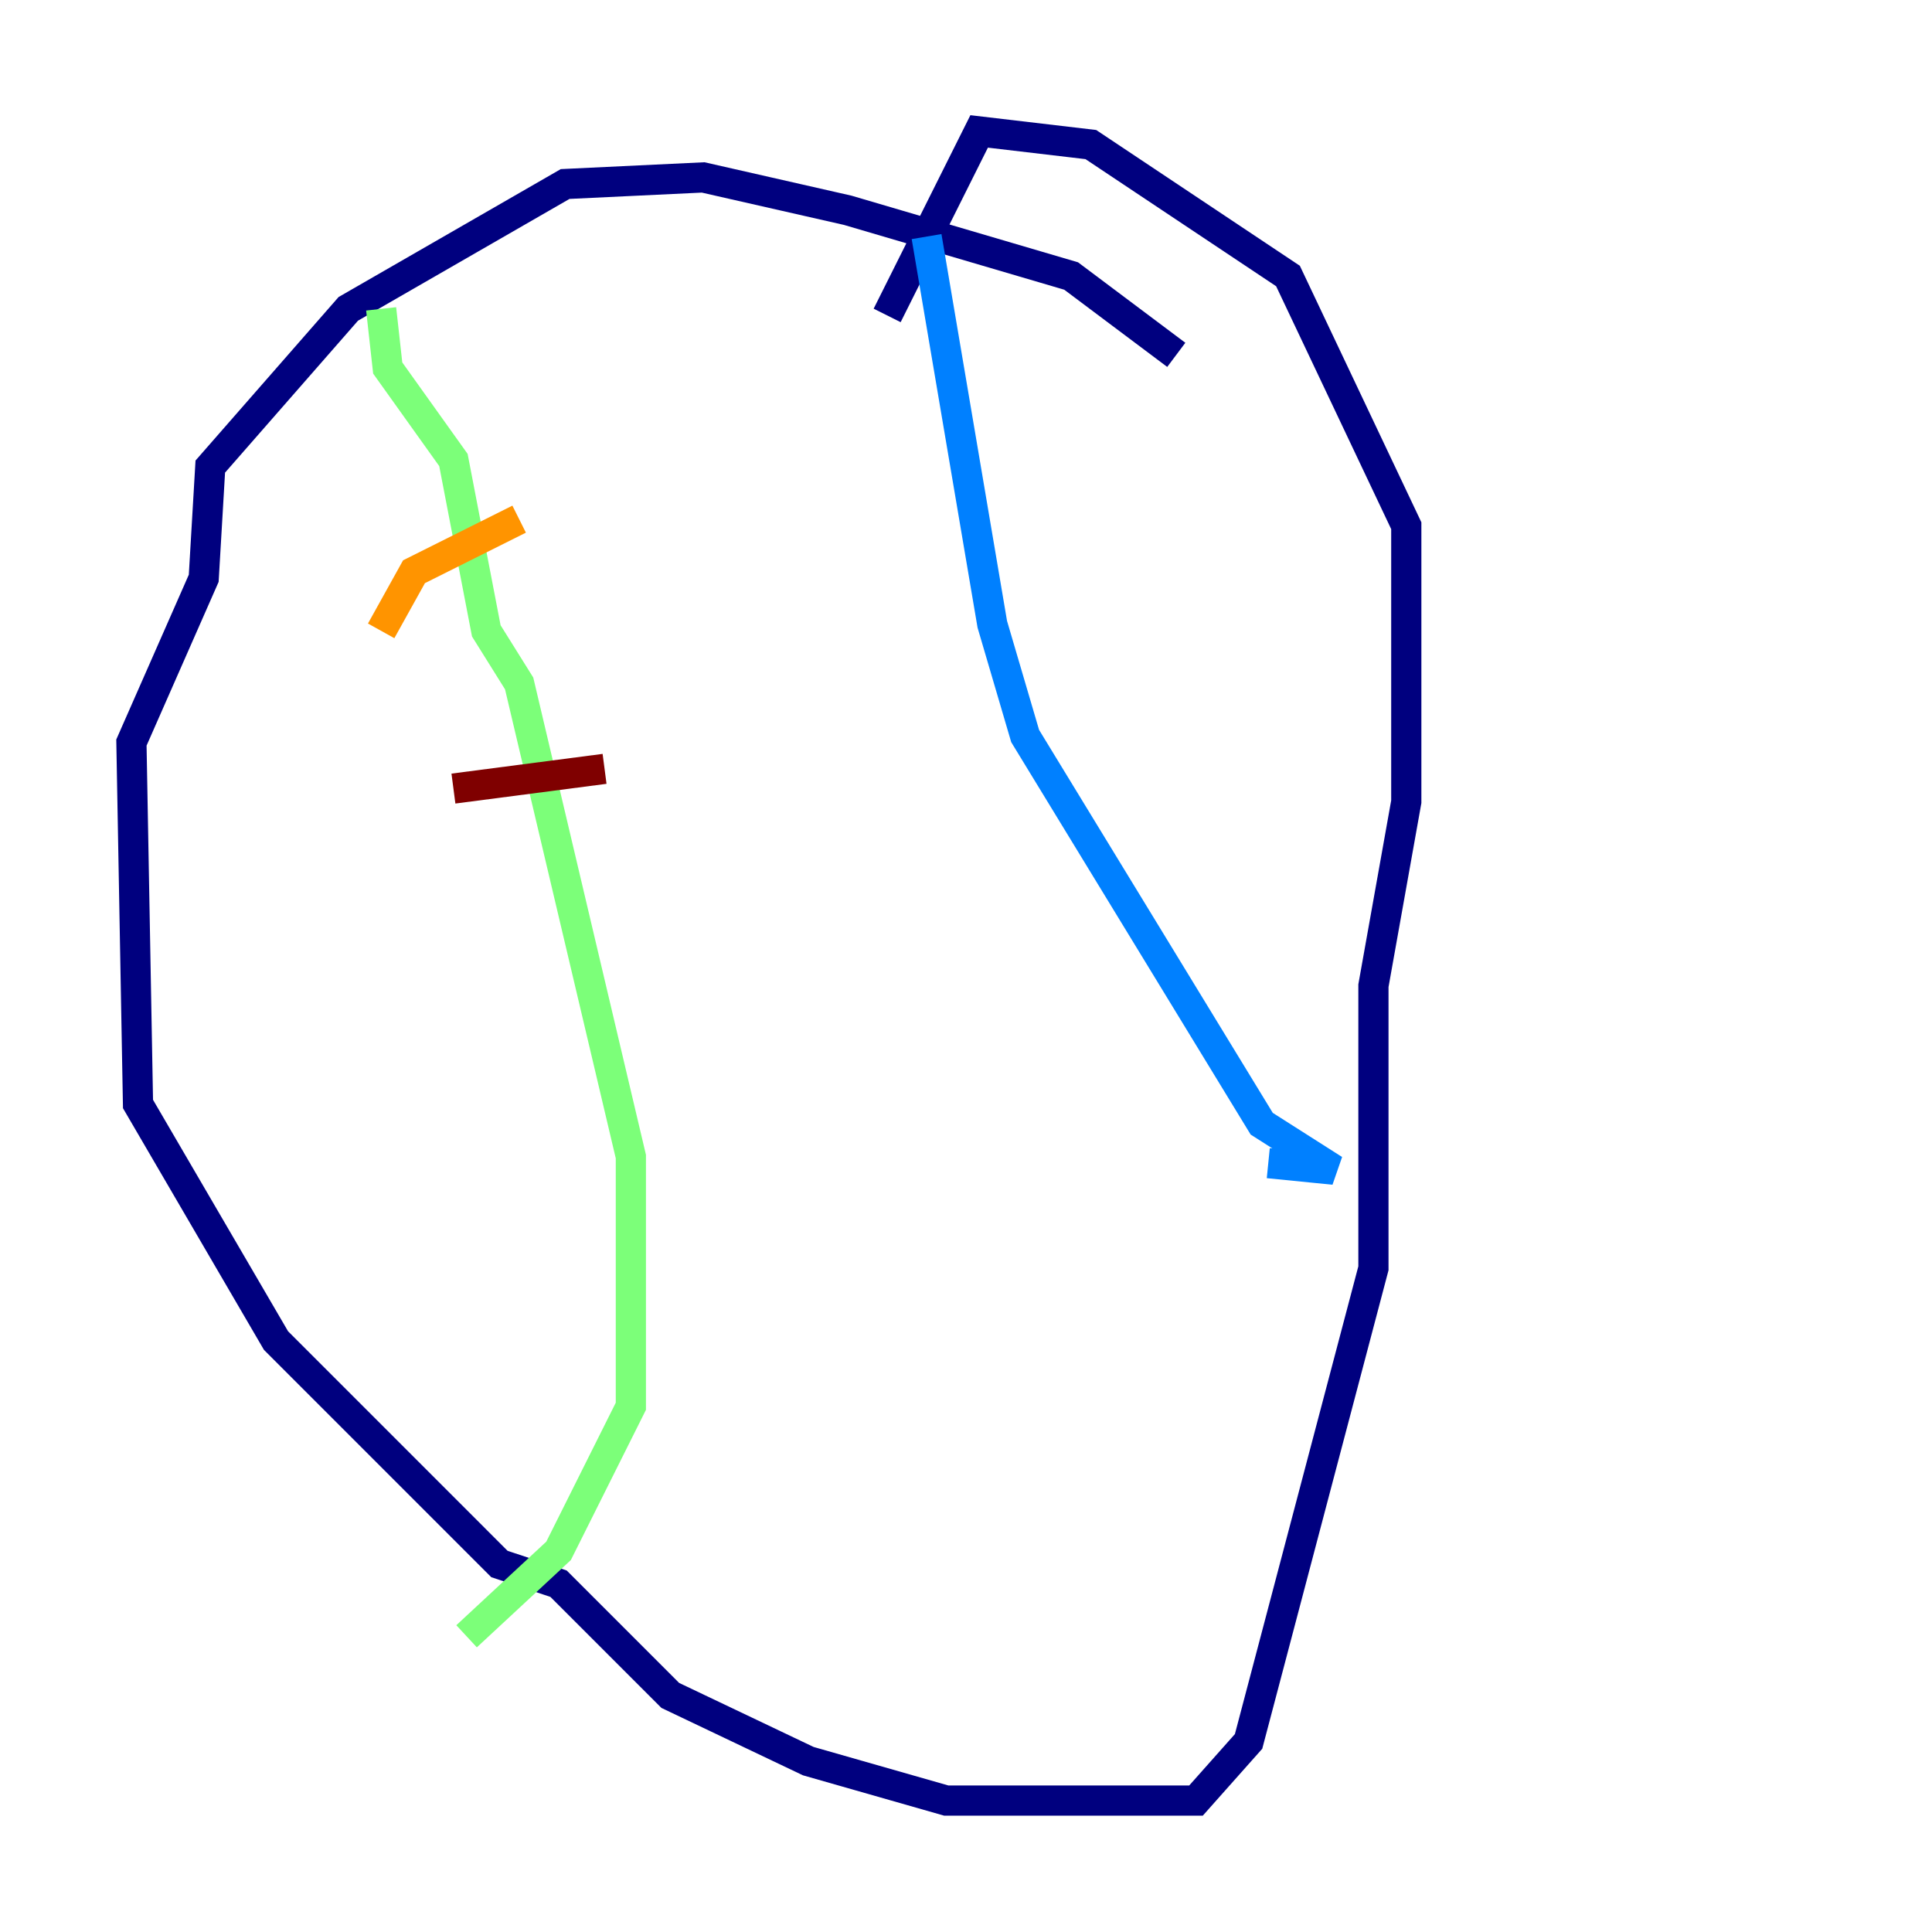 <?xml version="1.0" encoding="utf-8" ?>
<svg baseProfile="tiny" height="128" version="1.2" viewBox="0,0,128,128" width="128" xmlns="http://www.w3.org/2000/svg" xmlns:ev="http://www.w3.org/2001/xml-events" xmlns:xlink="http://www.w3.org/1999/xlink"><defs /><polyline fill="none" points="77.932,23.51 70.966,18.286 56.163,13.932 46.585,11.755 37.442,12.191 23.075,20.463 13.932,30.912 13.497,38.313 8.707,49.197 9.143,73.143 18.286,88.816 33.088,103.619 37.007,104.925 44.408,112.326 53.551,116.68 62.694,119.293 79.238,119.293 82.721,115.374 90.993,84.027 90.993,65.306 93.17,53.116 93.17,34.83 85.333,18.286 72.272,9.578 64.871,8.707 58.776,20.898" stroke="#00007f" stroke-width="2" /><polyline fill="none" points="61.388,15.674 65.742,41.361 67.918,48.762 83.592,74.449 88.381,77.497 84.027,77.061" stroke="#0080ff" stroke-width="2" /><polyline fill="none" points="25.252,20.463 25.687,24.381 30.041,30.476 32.218,41.796 34.395,45.279 41.796,76.626 41.796,93.17 37.007,102.748 30.912,108.408" stroke="#7cff79" stroke-width="2" /><polyline fill="none" points="25.252,41.796 27.429,37.878 34.395,34.395" stroke="#ff9400" stroke-width="2" /><polyline fill="none" points="30.041,52.245 40.054,50.939" stroke="#7f0000" stroke-width="2" /></svg>